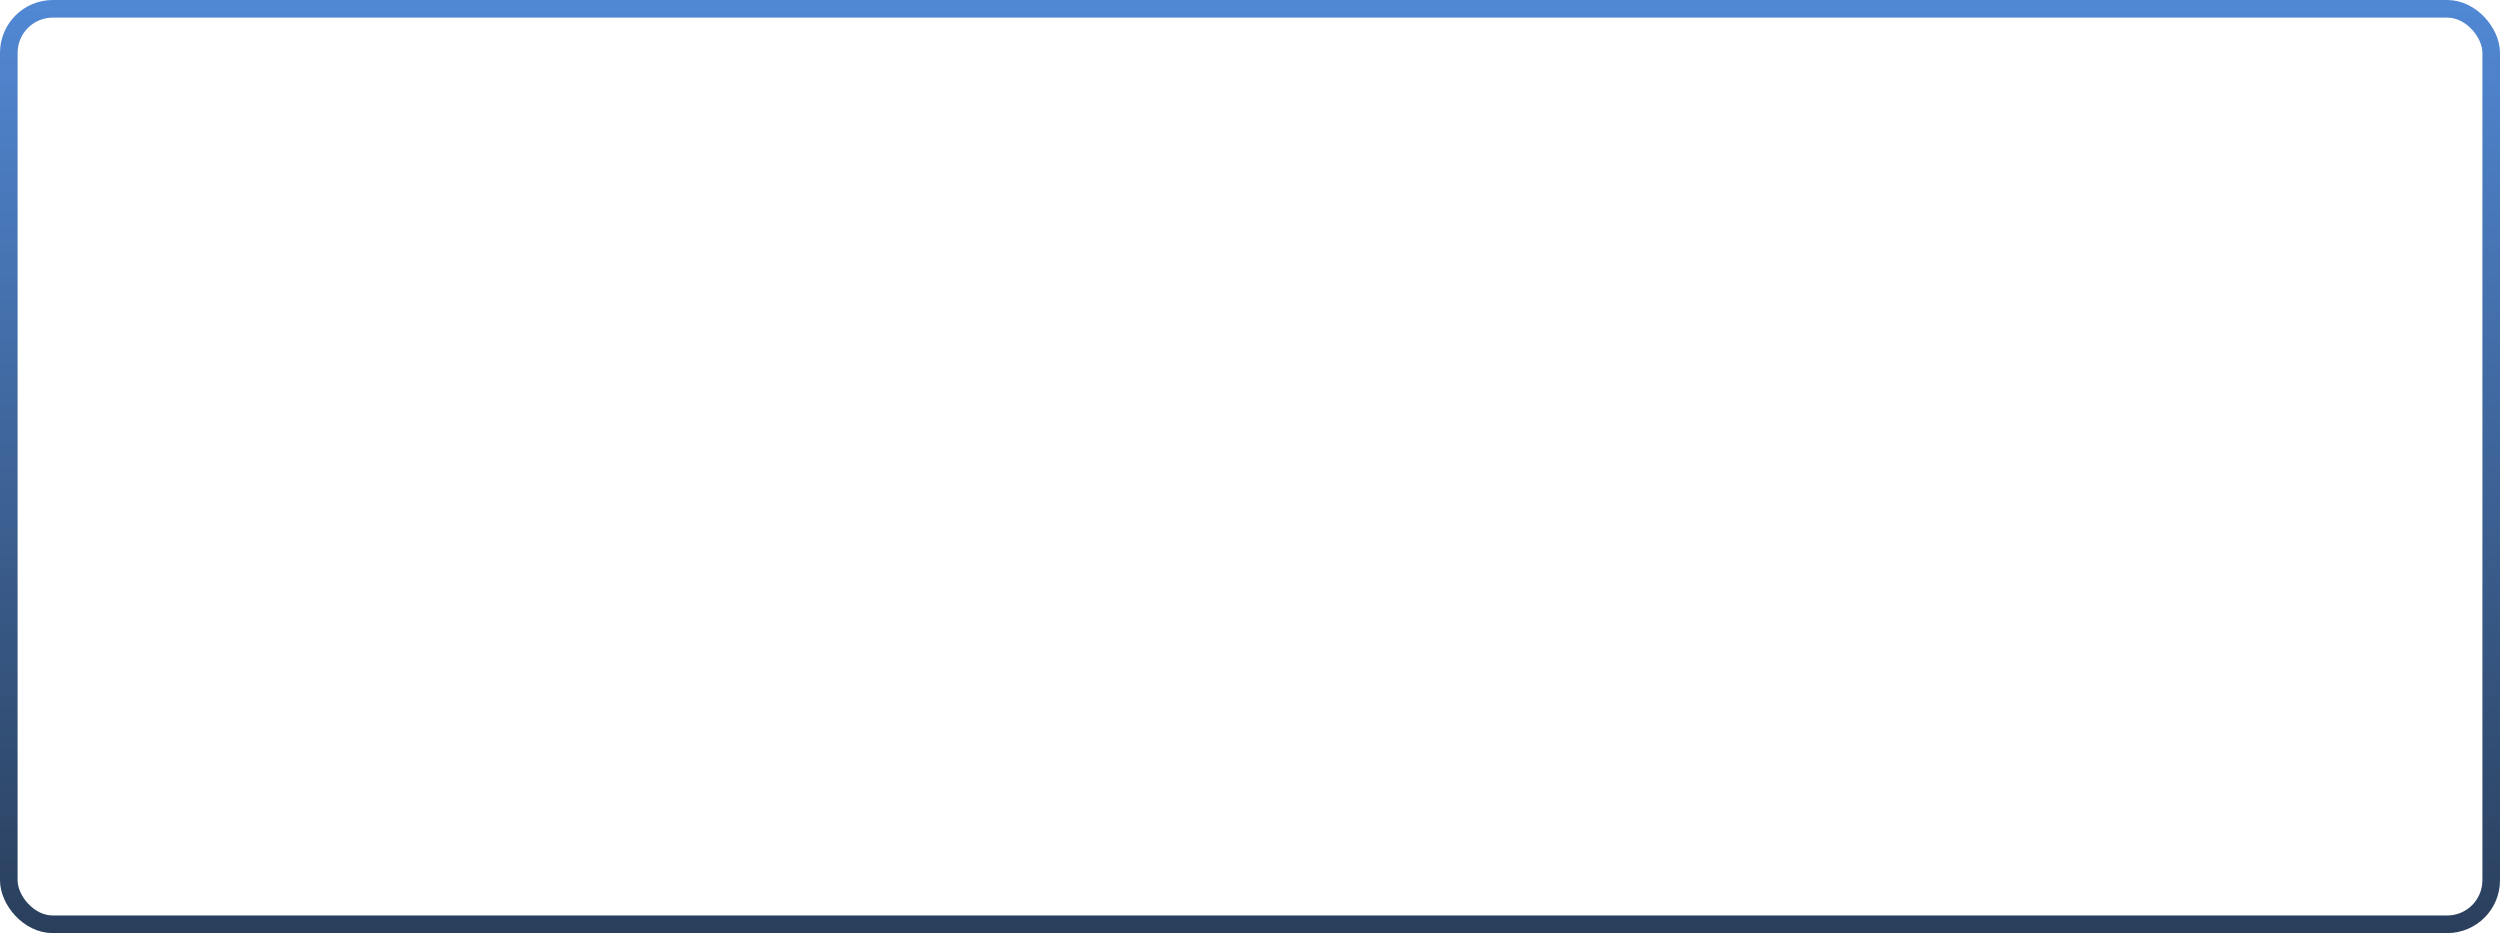 <svg width="142" height="53" viewBox="0 0 142 53" fill="none" xmlns="http://www.w3.org/2000/svg">
<rect x="0.5" y="0.5" width="141" height="52" rx="2.5" stroke="url(#paint0_linear)"/>
<defs>
<linearGradient id="paint0_linear" x1="71" y1="0" x2="71" y2="53" gradientUnits="userSpaceOnUse">
<stop stop-color="#5188D4"/>
<stop offset="1" stop-color="#2A3F5C"/>
</linearGradient>
</defs>
</svg>
